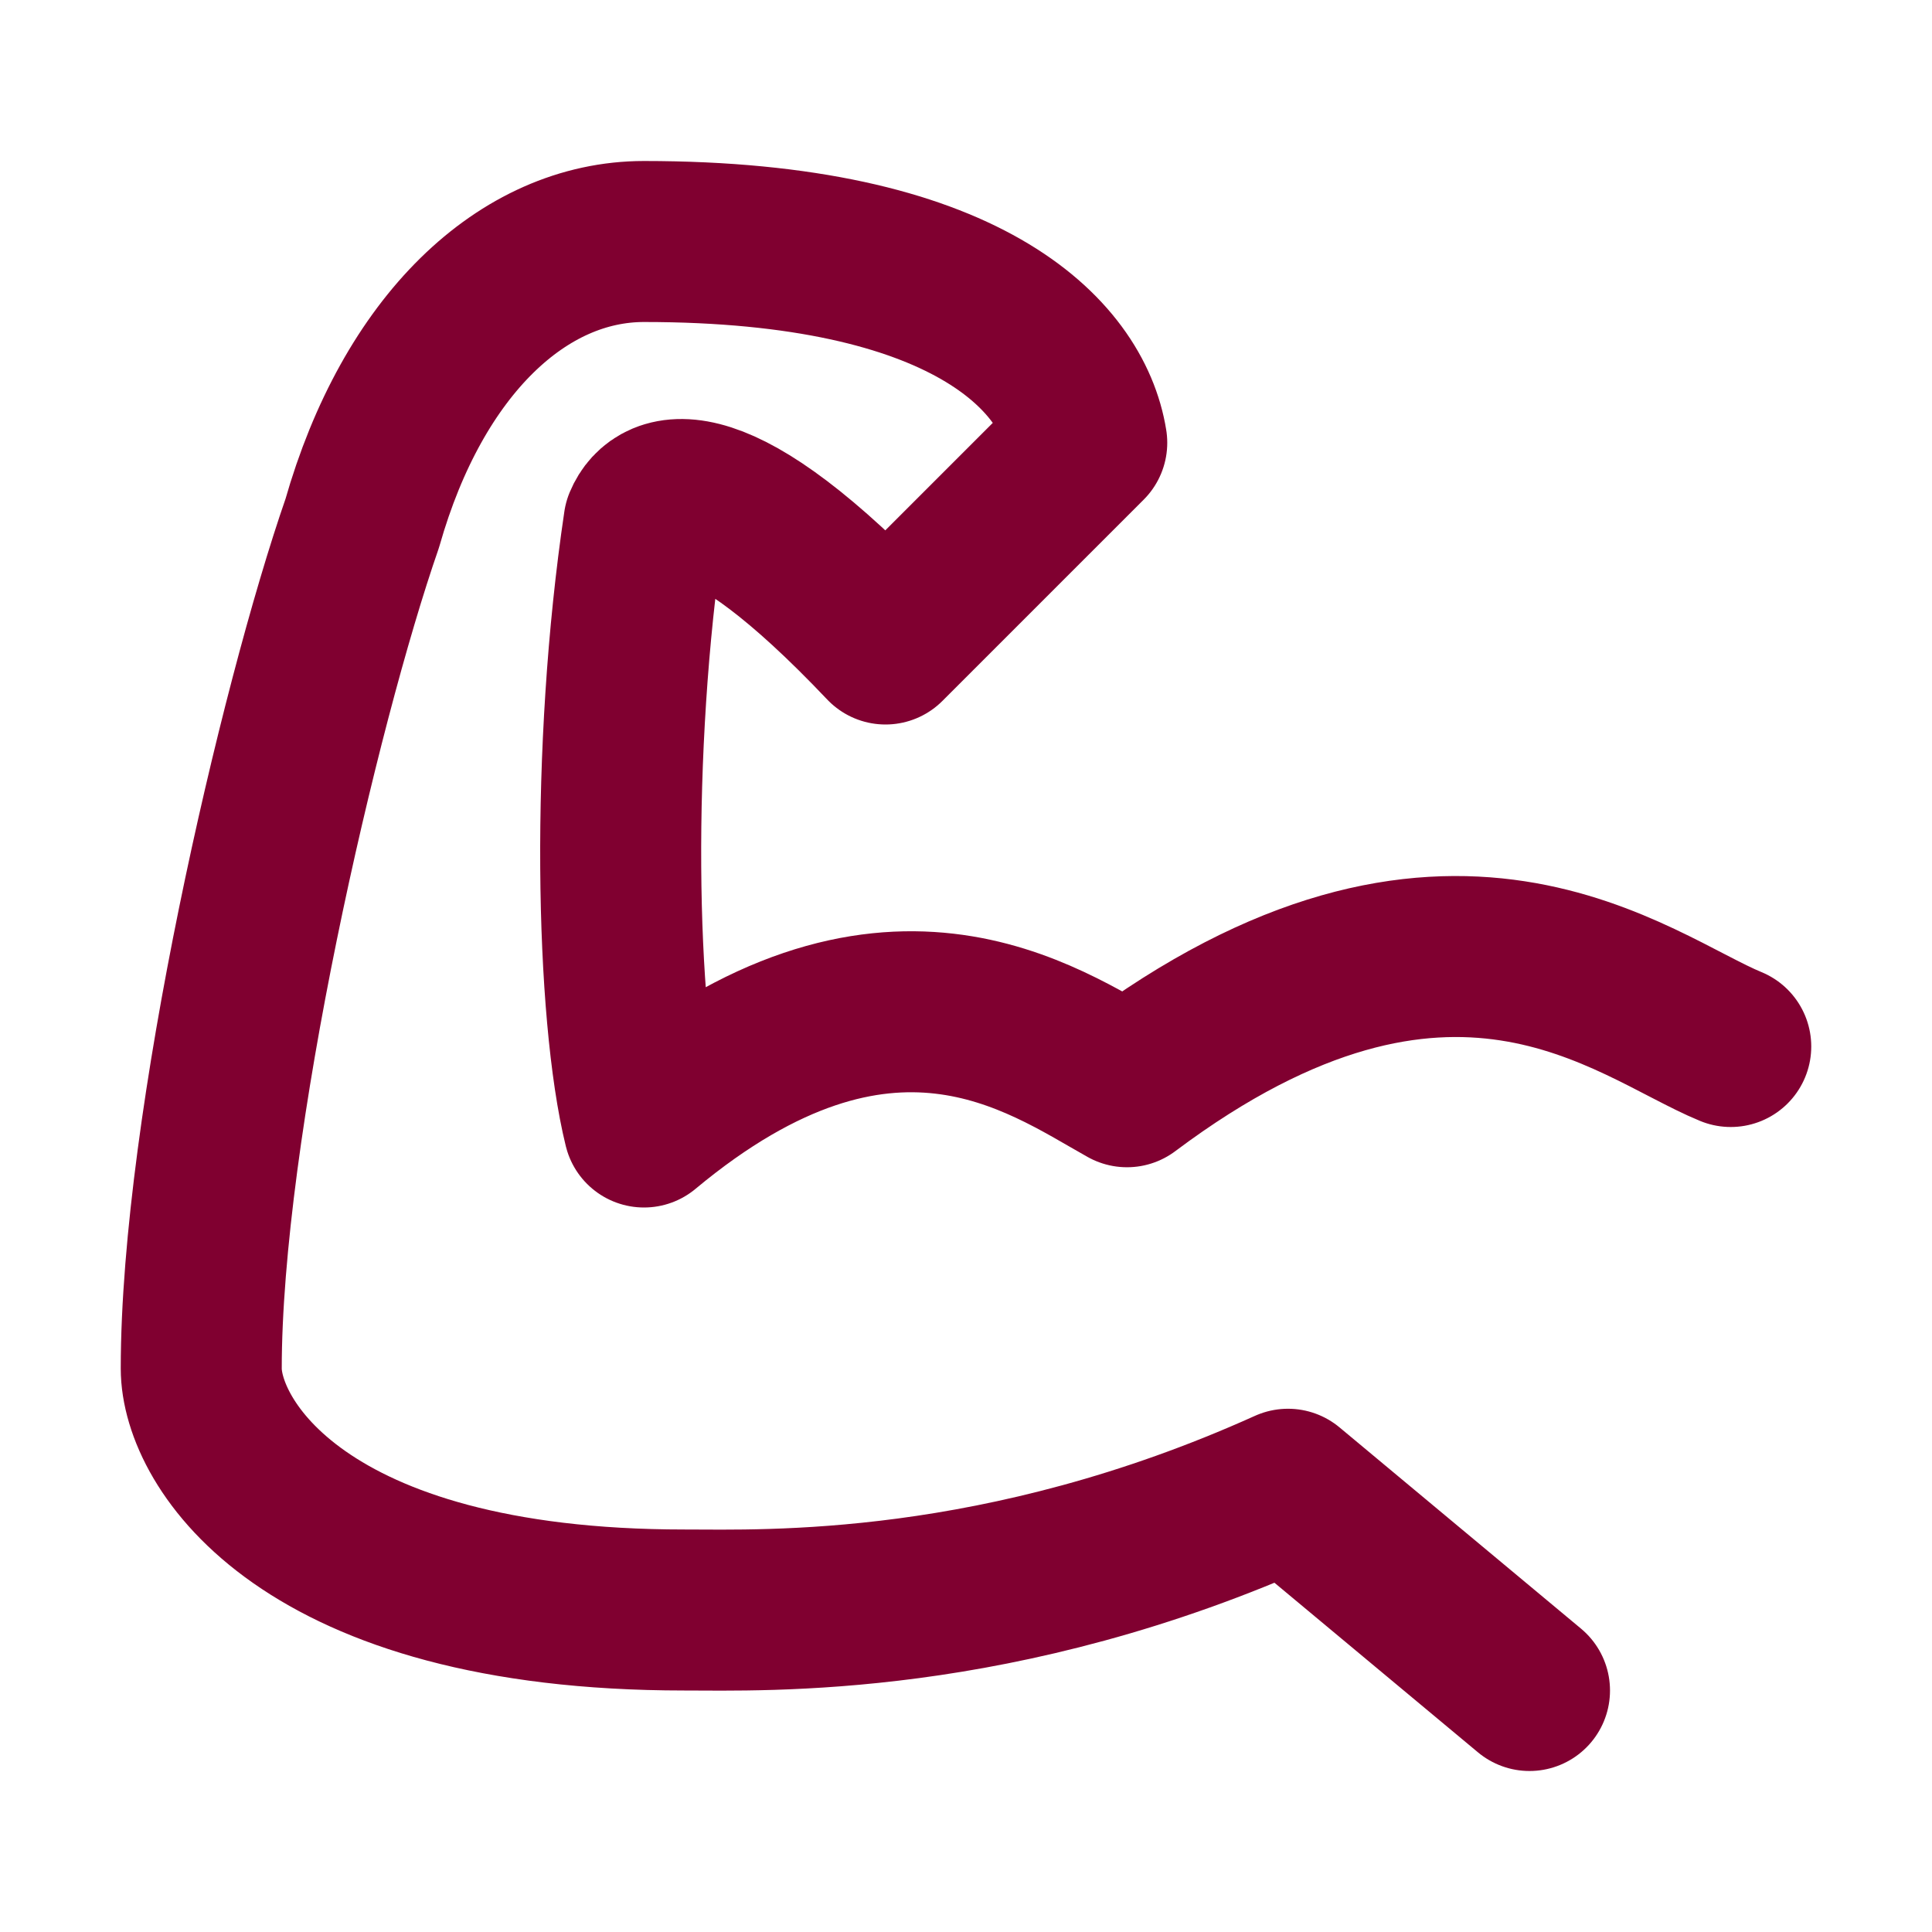 <svg width="24" height="24" viewBox="0 0 24 24" fill="none" xmlns="http://www.w3.org/2000/svg">
<path d="M21.5 13C20.273 12.496 18 10.5 14 13.5C12.948 12.912 11 11.5 8 14C7.649 12.572 7.58 9.322 8 6.5C8.175 6.08 8.897 5.782 11 8L13.5 5.5C13.325 4.408 12 3 8 3C6.5 3 5.131 4.282 4.5 6.5C3.712 8.768 2.5 14 2.5 17C2.5 17.924 3.75 20 8.5 20C9.5 20 12.425 20.113 16 18.5L19 21" stroke="#800030" stroke-width="2" stroke-linecap="round" stroke-linejoin="round"/>
</svg>
